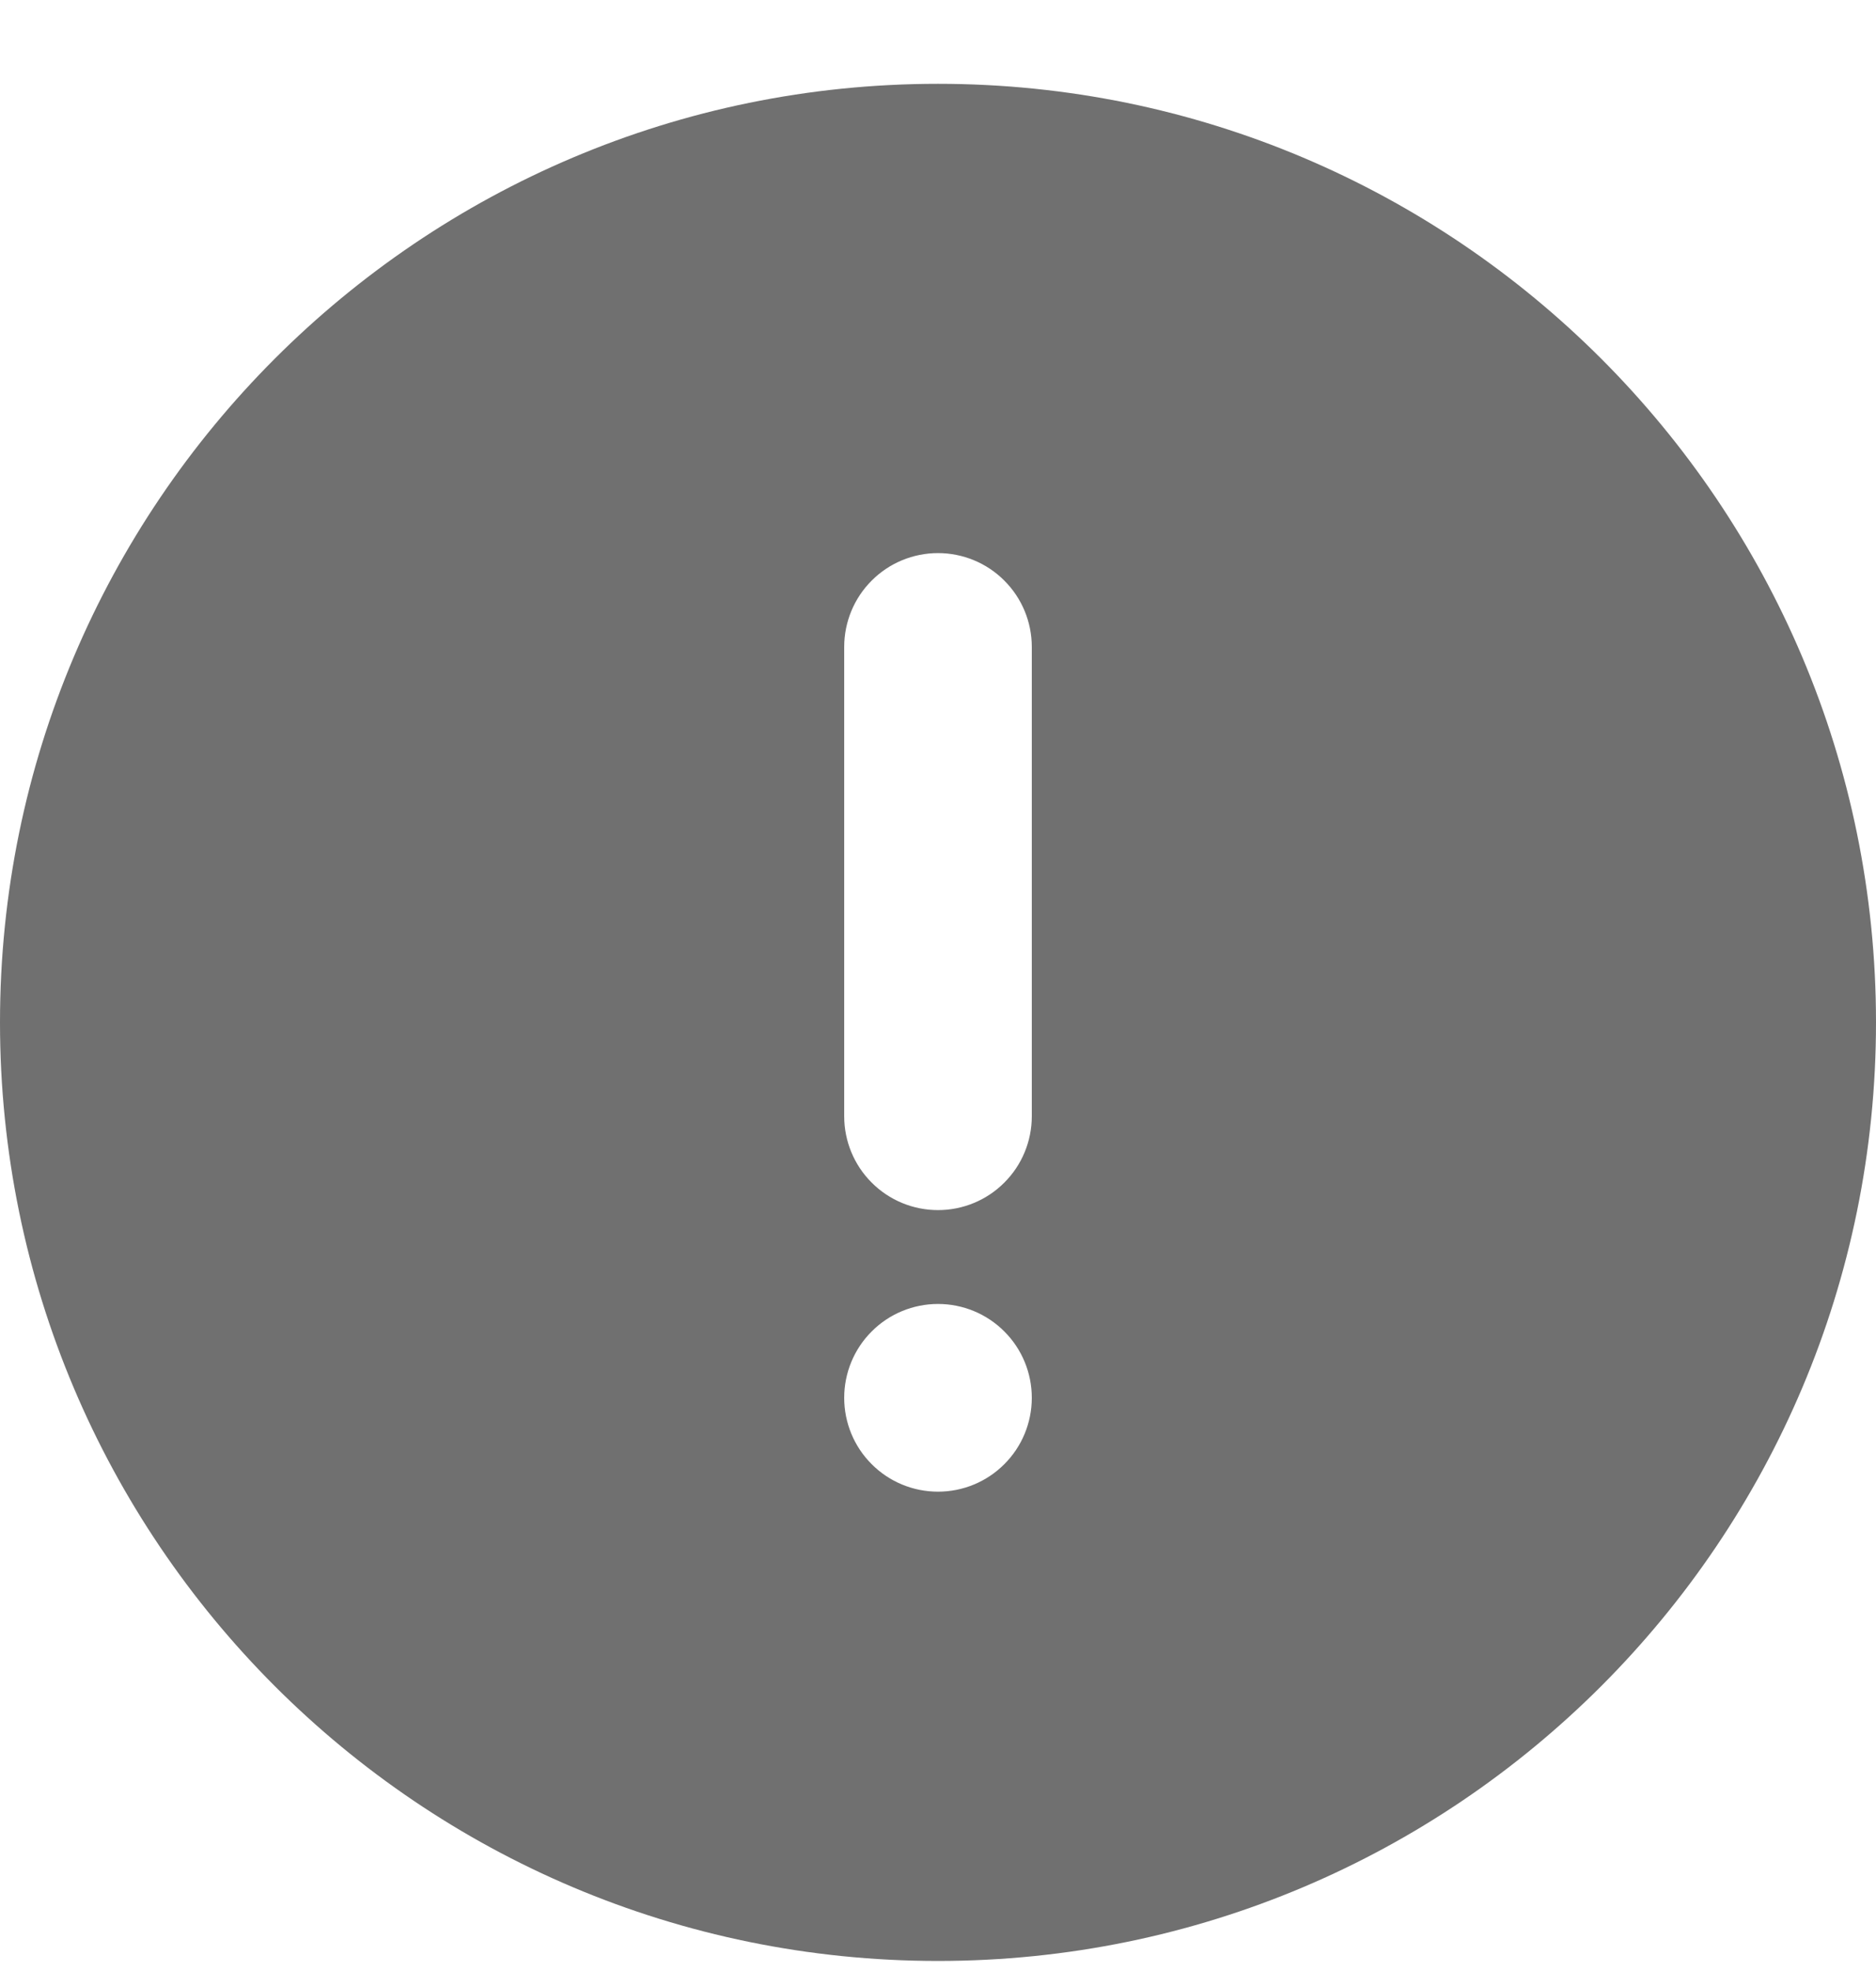 <svg width="20" height="21" viewBox="0 0 20 21" fill="none" xmlns="http://www.w3.org/2000/svg">
<path d="M10 20.893C4.477 20.893 0 16.416 0 10.893C0 5.371 4.477 0.893 10 0.893C15.523 0.893 20 5.371 20 10.893C20 16.416 15.523 20.893 10 20.893ZM10 5.893C9.735 5.893 9.48 5.998 9.293 6.186C9.105 6.373 9 6.628 9 6.893V11.893C9 12.158 9.105 12.413 9.293 12.6C9.48 12.788 9.735 12.893 10 12.893C10.265 12.893 10.52 12.788 10.707 12.6C10.895 12.413 11 12.158 11 11.893V6.893C11 6.628 10.895 6.373 10.707 6.186C10.52 5.998 10.265 5.893 10 5.893ZM10 15.893C10.265 15.893 10.52 15.788 10.707 15.6C10.895 15.413 11 15.158 11 14.893C11 14.628 10.895 14.373 10.707 14.186C10.52 13.998 10.265 13.893 10 13.893C9.735 13.893 9.48 13.998 9.293 14.186C9.105 14.373 9 14.628 9 14.893C9 15.158 9.105 15.413 9.293 15.6C9.48 15.788 9.735 15.893 10 15.893Z" fill="#707070"/>
</svg>
